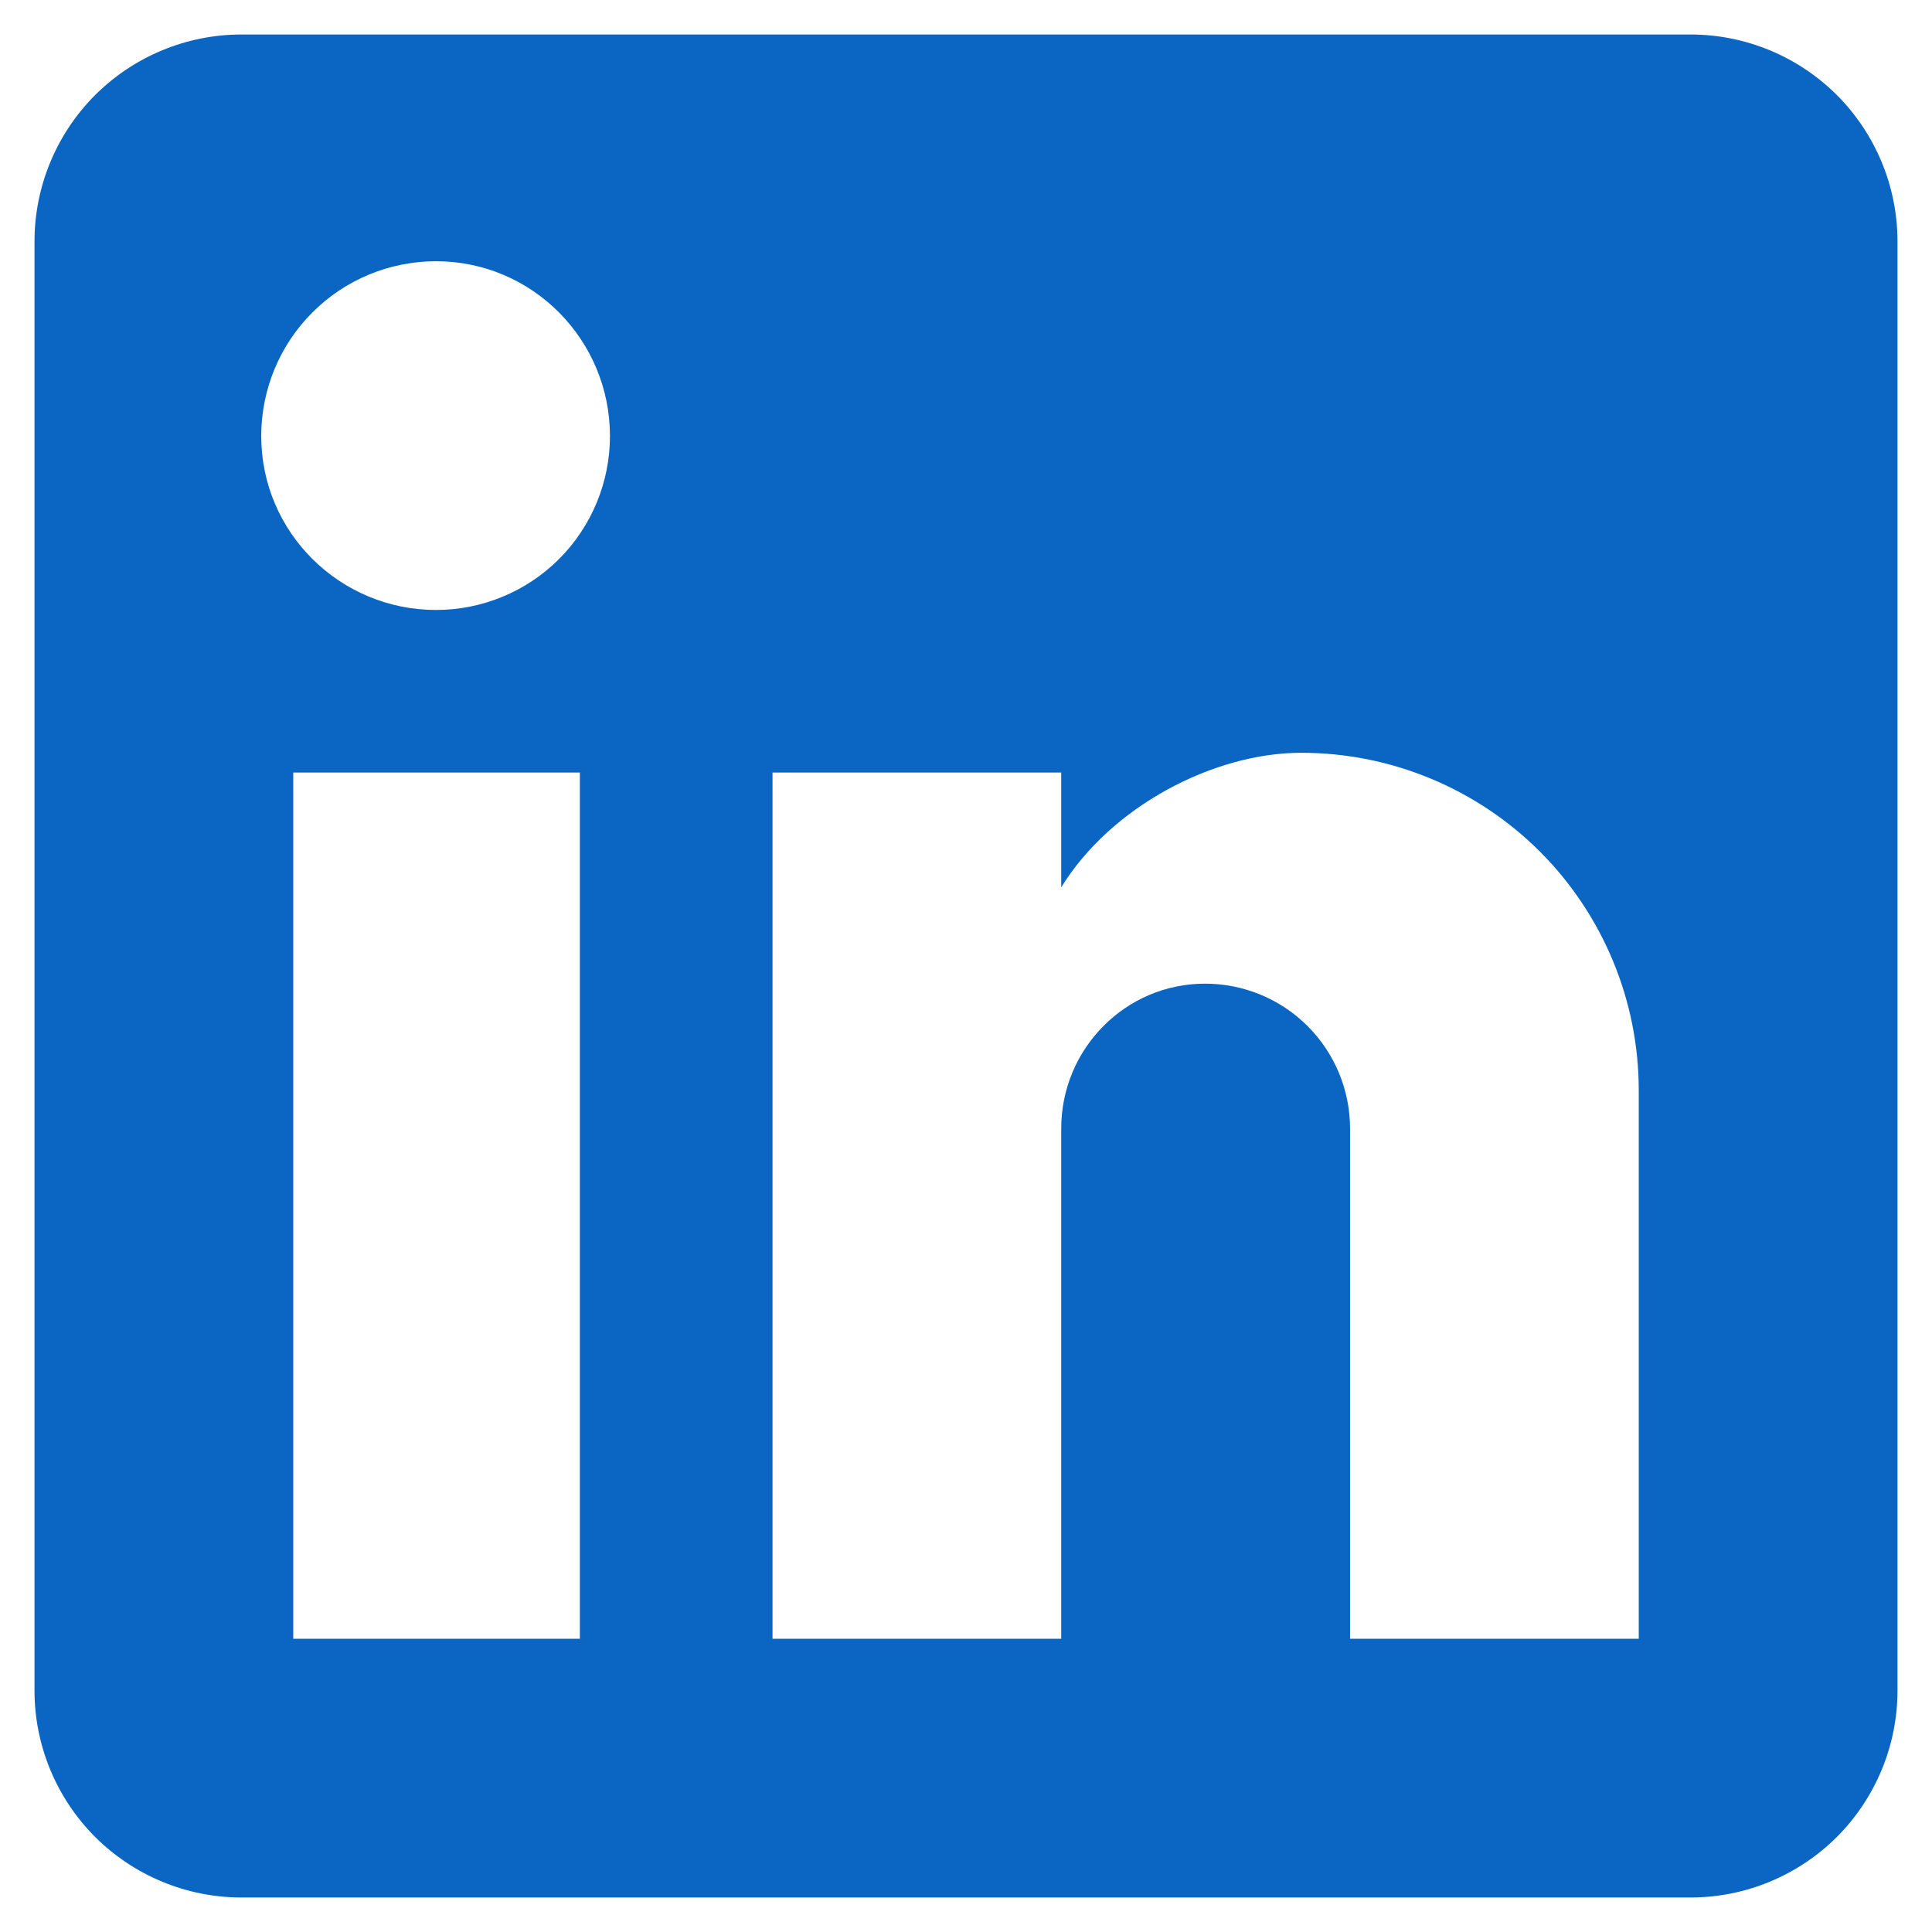 <svg width="14" height="14" viewBox="0 0 14 14" fill="none" xmlns="http://www.w3.org/2000/svg">
<path d="M12.25 0.25C12.648 0.25 13.029 0.408 13.311 0.689C13.592 0.971 13.75 1.352 13.75 1.75V12.25C13.75 12.648 13.592 13.029 13.311 13.311C13.029 13.592 12.648 13.75 12.25 13.75H1.75C1.352 13.75 0.971 13.592 0.689 13.311C0.408 13.029 0.25 12.648 0.25 12.25V1.75C0.25 1.352 0.408 0.971 0.689 0.689C0.971 0.408 1.352 0.25 1.75 0.25H12.25ZM11.875 11.875V7.9C11.875 7.252 11.617 6.63 11.159 6.171C10.7 5.713 10.079 5.455 9.43 5.455C8.793 5.455 8.05 5.845 7.69 6.43V5.598H5.598V11.875H7.69V8.178C7.69 7.6 8.155 7.128 8.732 7.128C9.011 7.128 9.278 7.238 9.475 7.435C9.672 7.632 9.783 7.899 9.783 8.178V11.875H11.875ZM3.16 4.42C3.494 4.42 3.815 4.287 4.051 4.051C4.287 3.815 4.42 3.494 4.42 3.16C4.42 2.462 3.857 1.893 3.16 1.893C2.824 1.893 2.501 2.026 2.264 2.264C2.026 2.501 1.893 2.824 1.893 3.16C1.893 3.857 2.462 4.42 3.16 4.42ZM4.202 11.875V5.598H2.125V11.875H4.202Z" fill="#0A66C2"/>
</svg>
